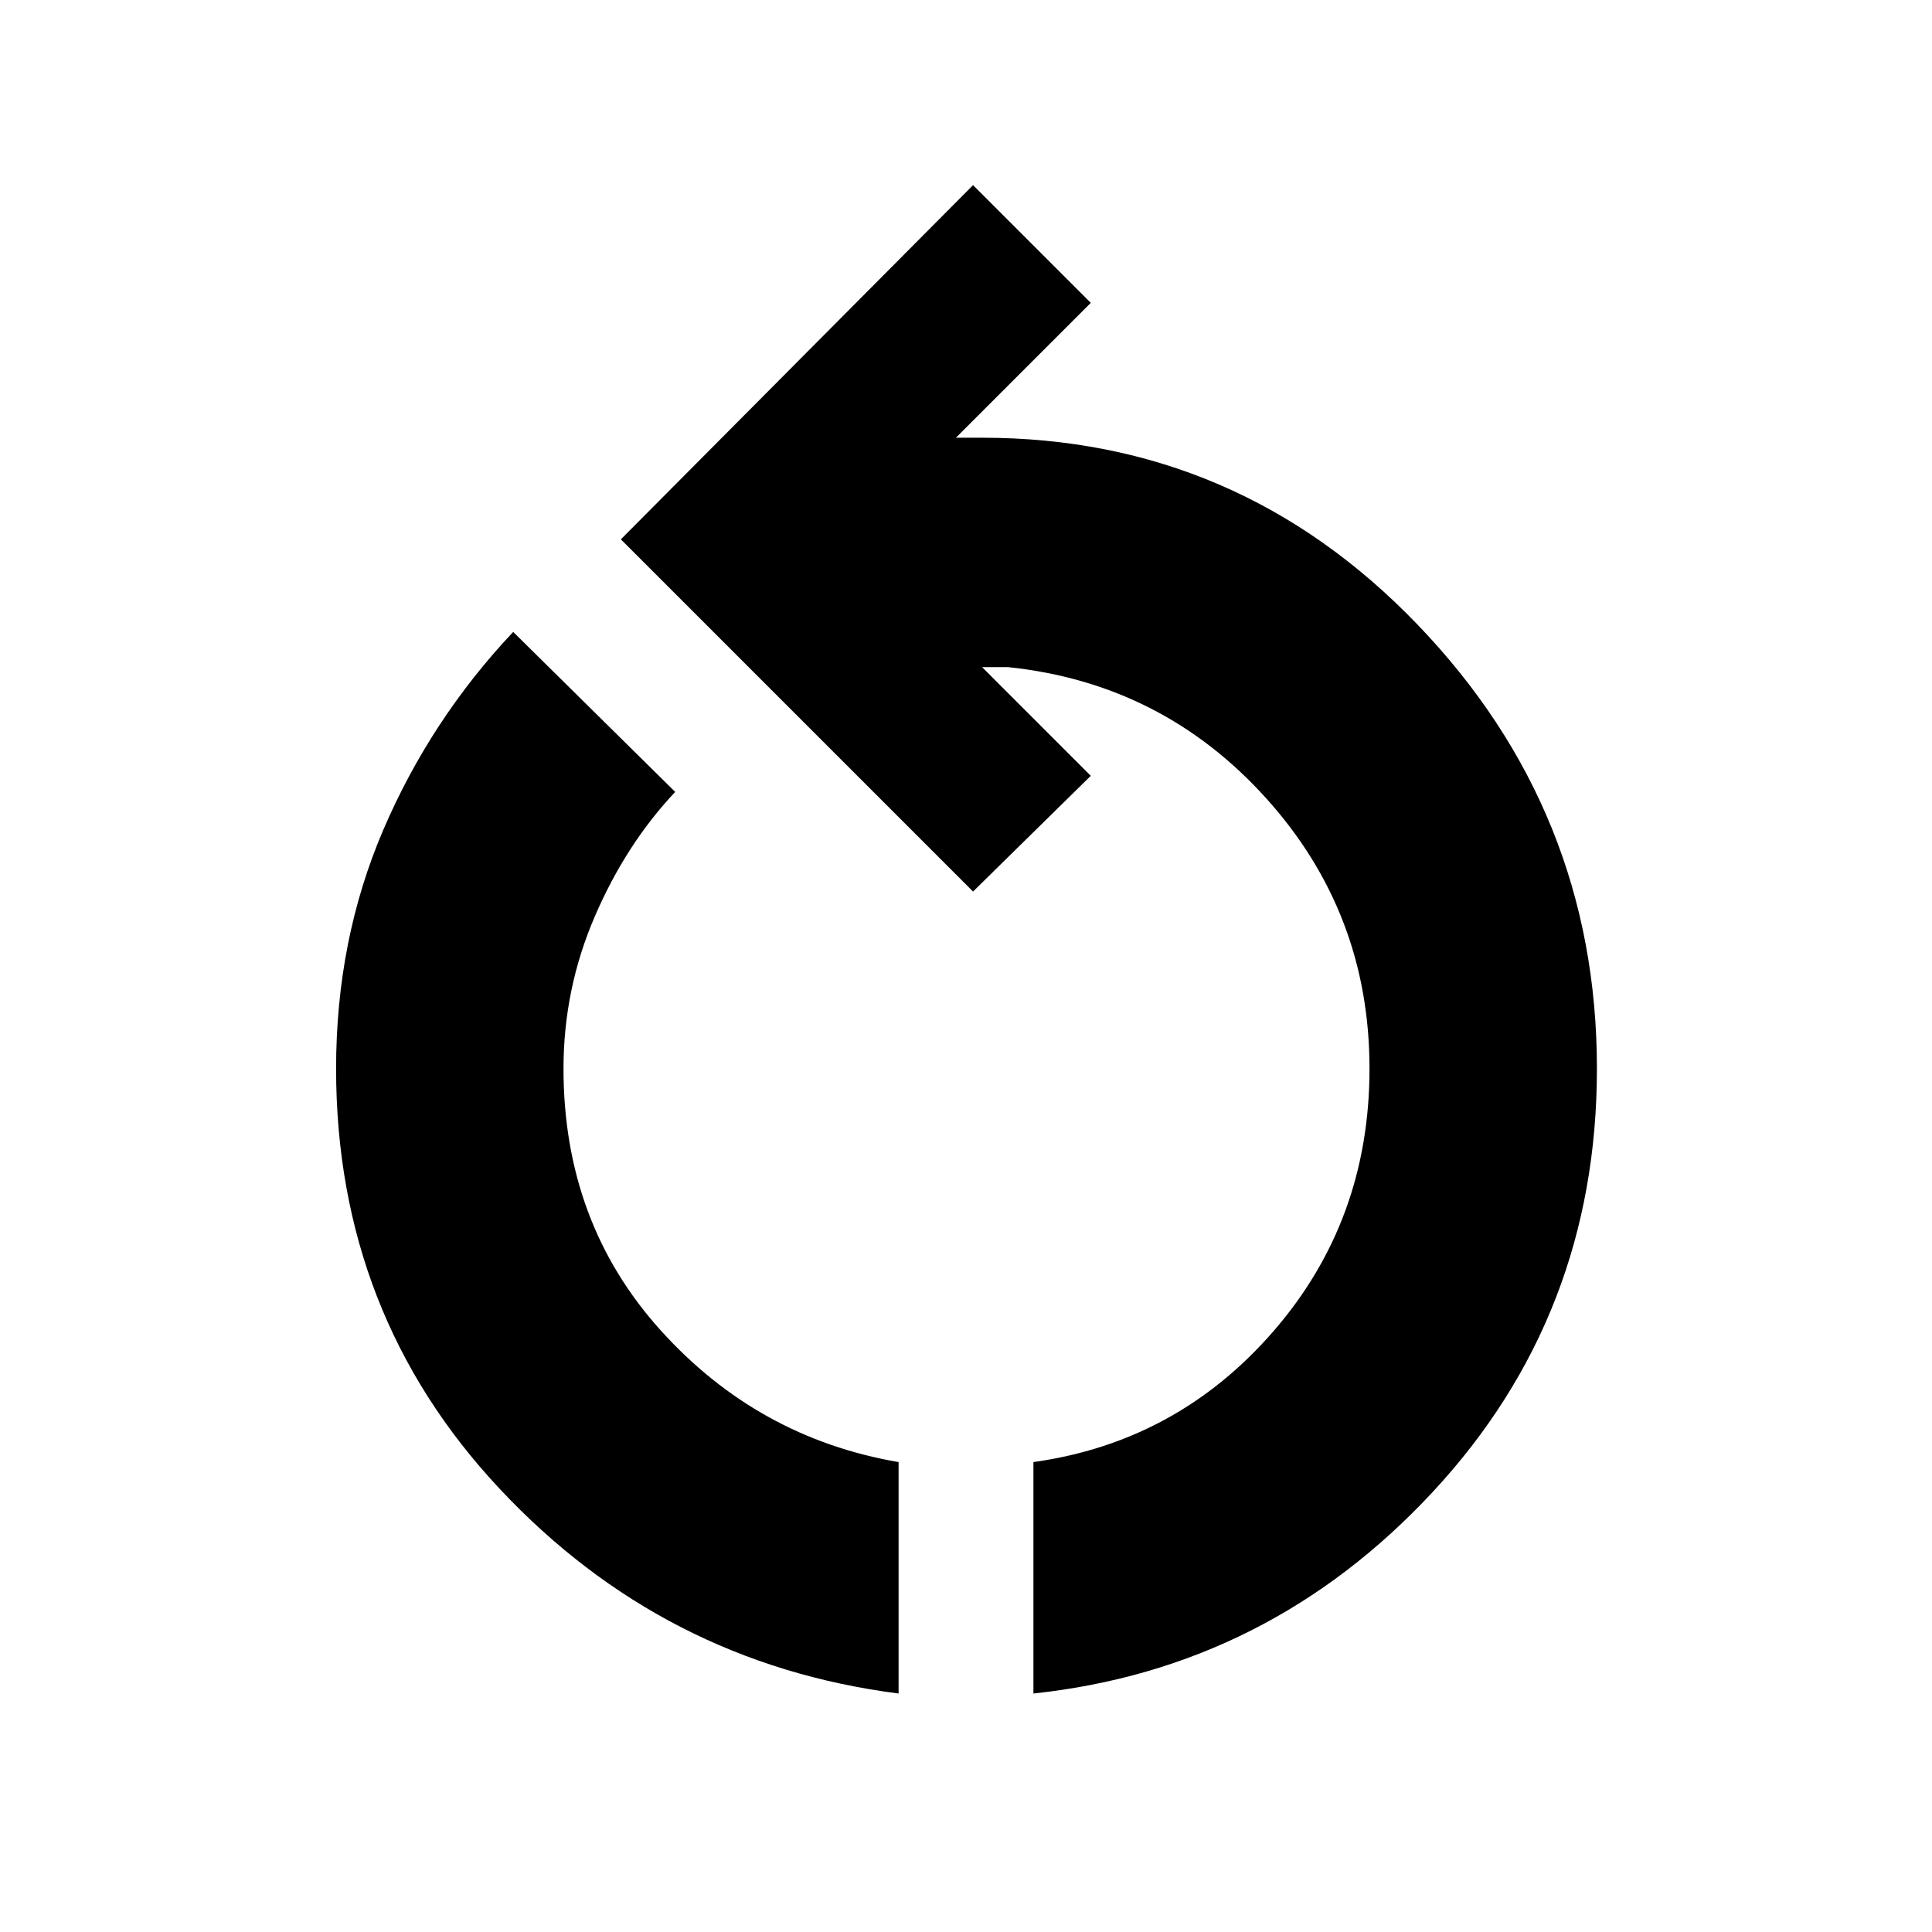 <svg xmlns="http://www.w3.org/2000/svg" height="20" viewBox="0 -960 960 960" width="20"><path d="M446.5-118.5q-117-15-198.25-101.75T167-429q0-64 23.5-118.75T255-646l80.5 79.5q-24.5 26-40 62T280-429q0 76.5 48.25 130t118.25 65.5v115Zm67 0v-115q71.5-10 119.25-65T680.5-429q0-77.5-51.5-134.5t-128-65h-13l54 54-58.5 57.5-175-175 175-176 58.5 58.5-67 67h13q127 0 216.25 92.75T793.5-429q0 122.5-81.5 210.25T513.5-118.5Z"/></svg>